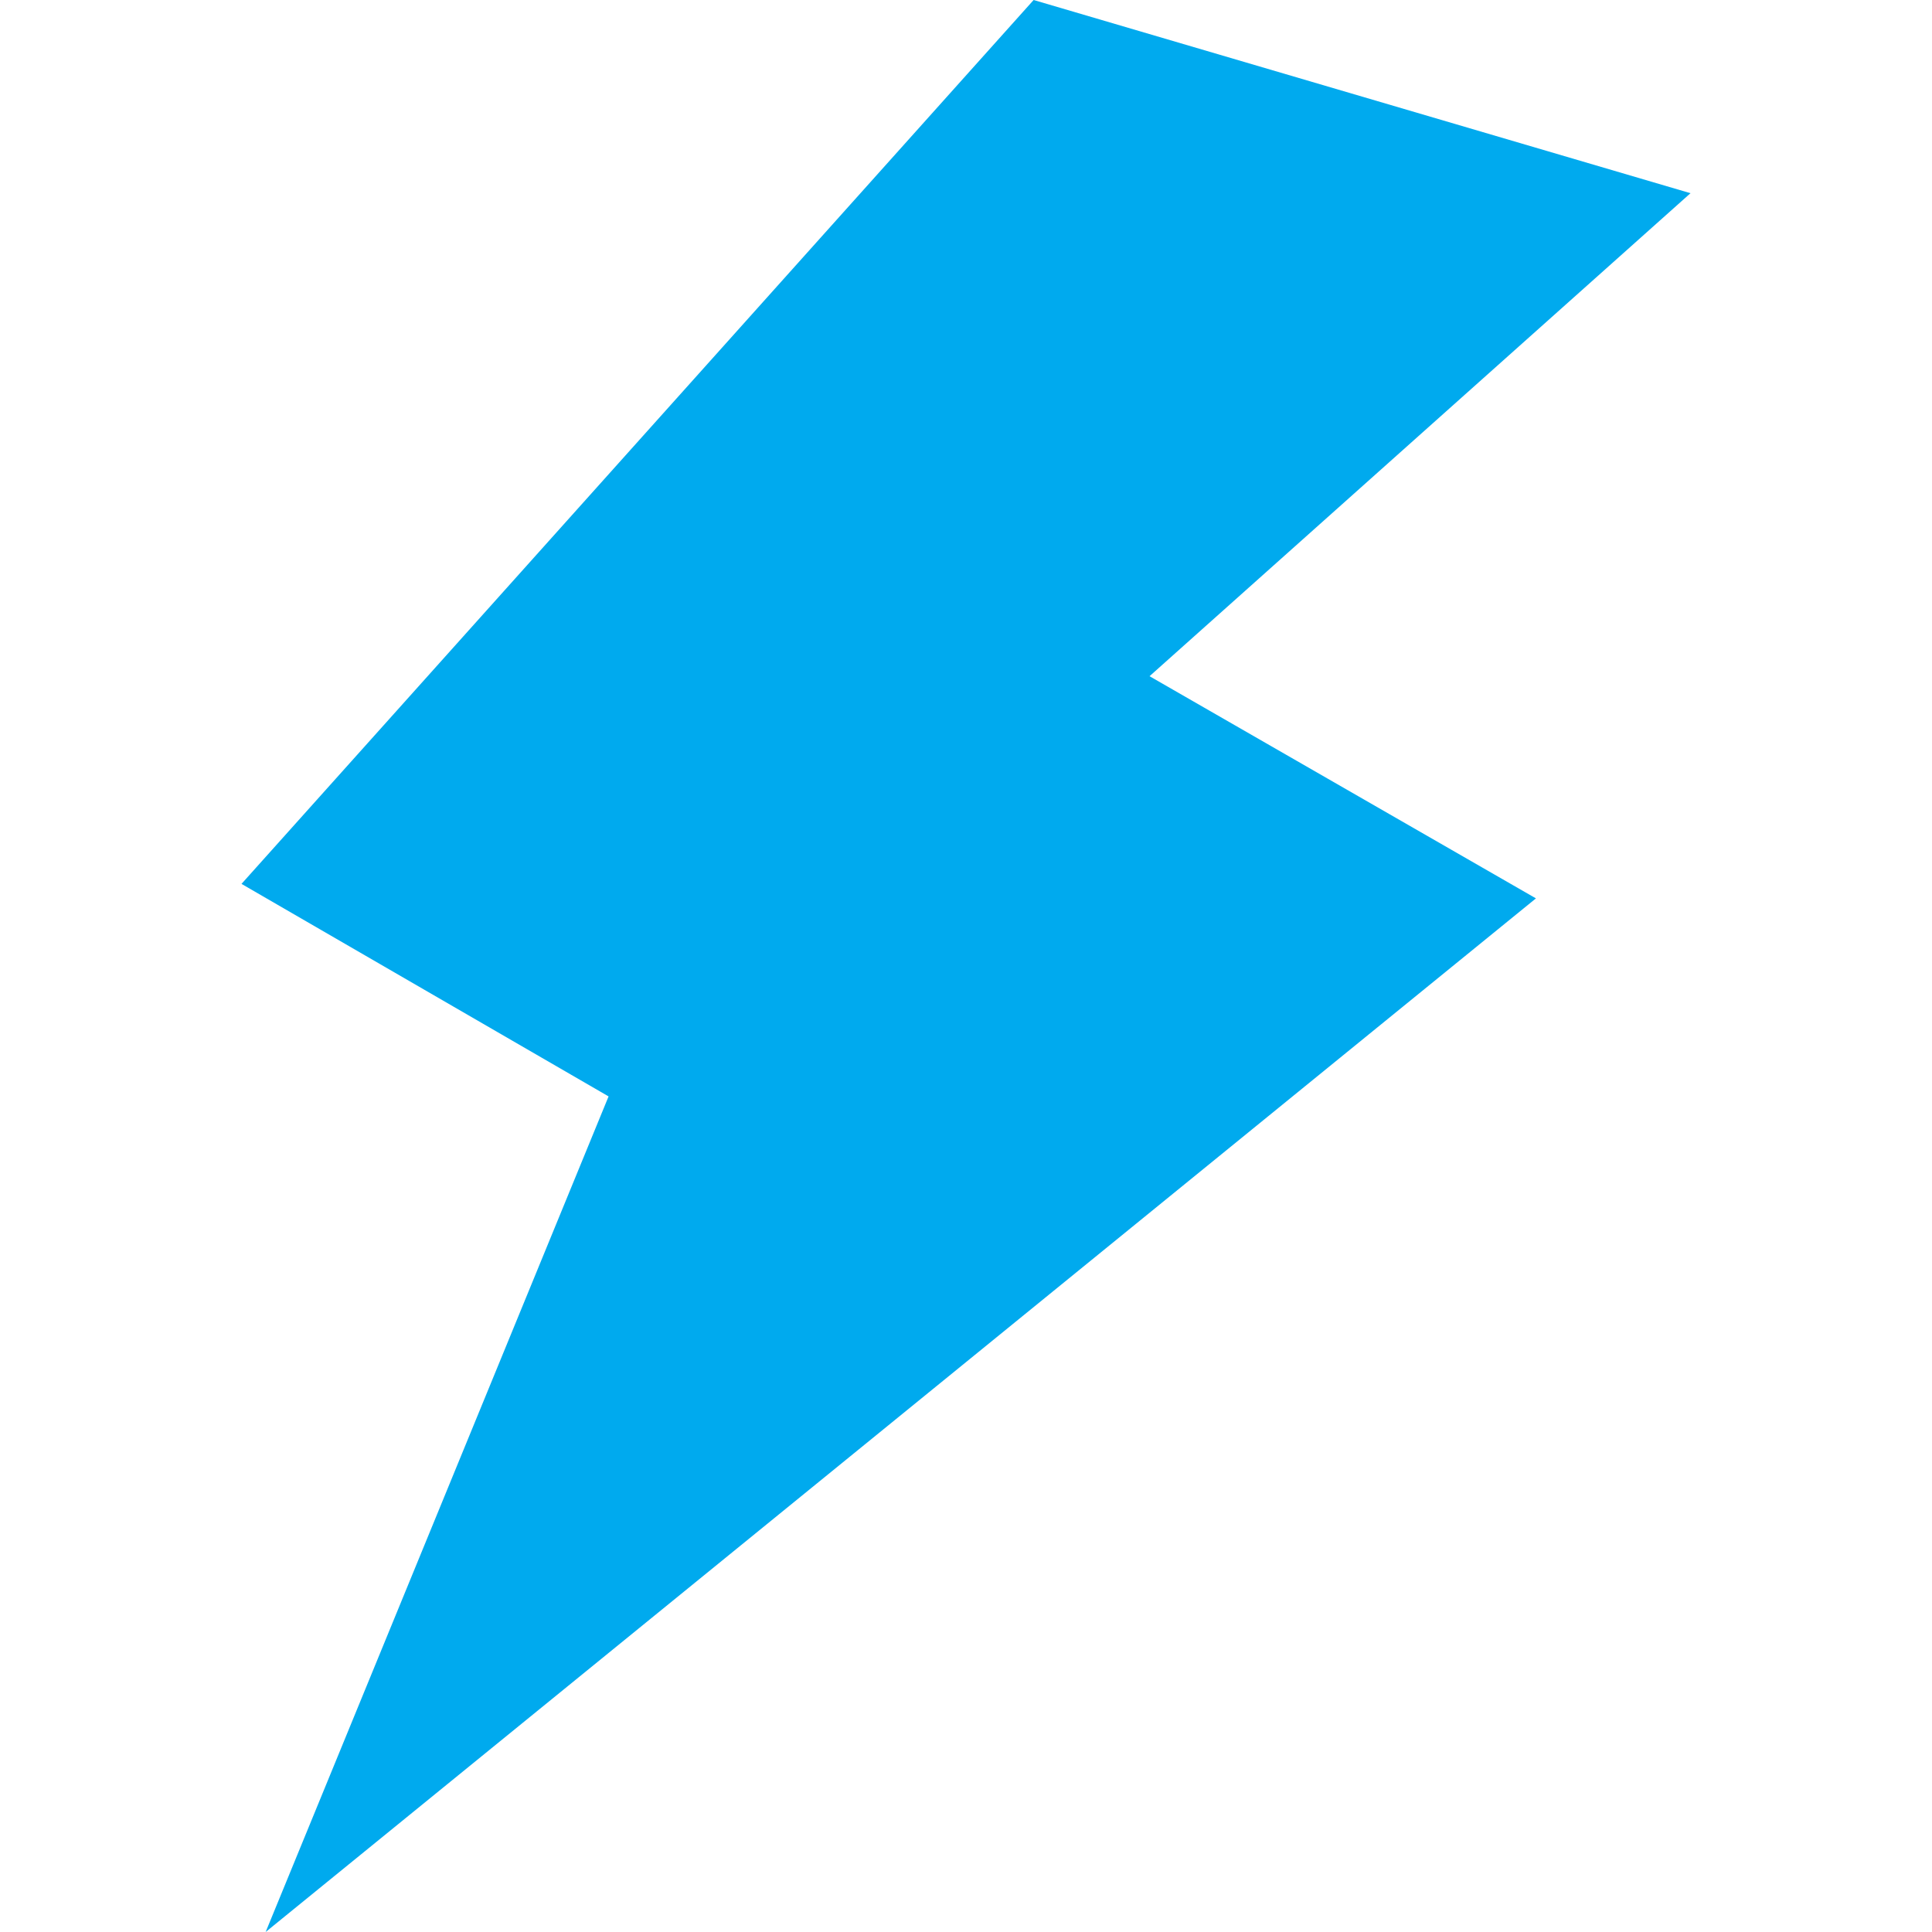 <svg t="1684031156077" class="icon" viewBox="0 0 1024 1024" version="1.1" xmlns="http://www.w3.org/2000/svg" p-id="803" width="128" height="128"><path d="M547.84 0 128 468.48l194.56 112.64L140.8 1024l673.28-547.84-204.8-117.76L896 102.4 547.84 0z" fill="#00AAEE" p-id="804"></path></svg>